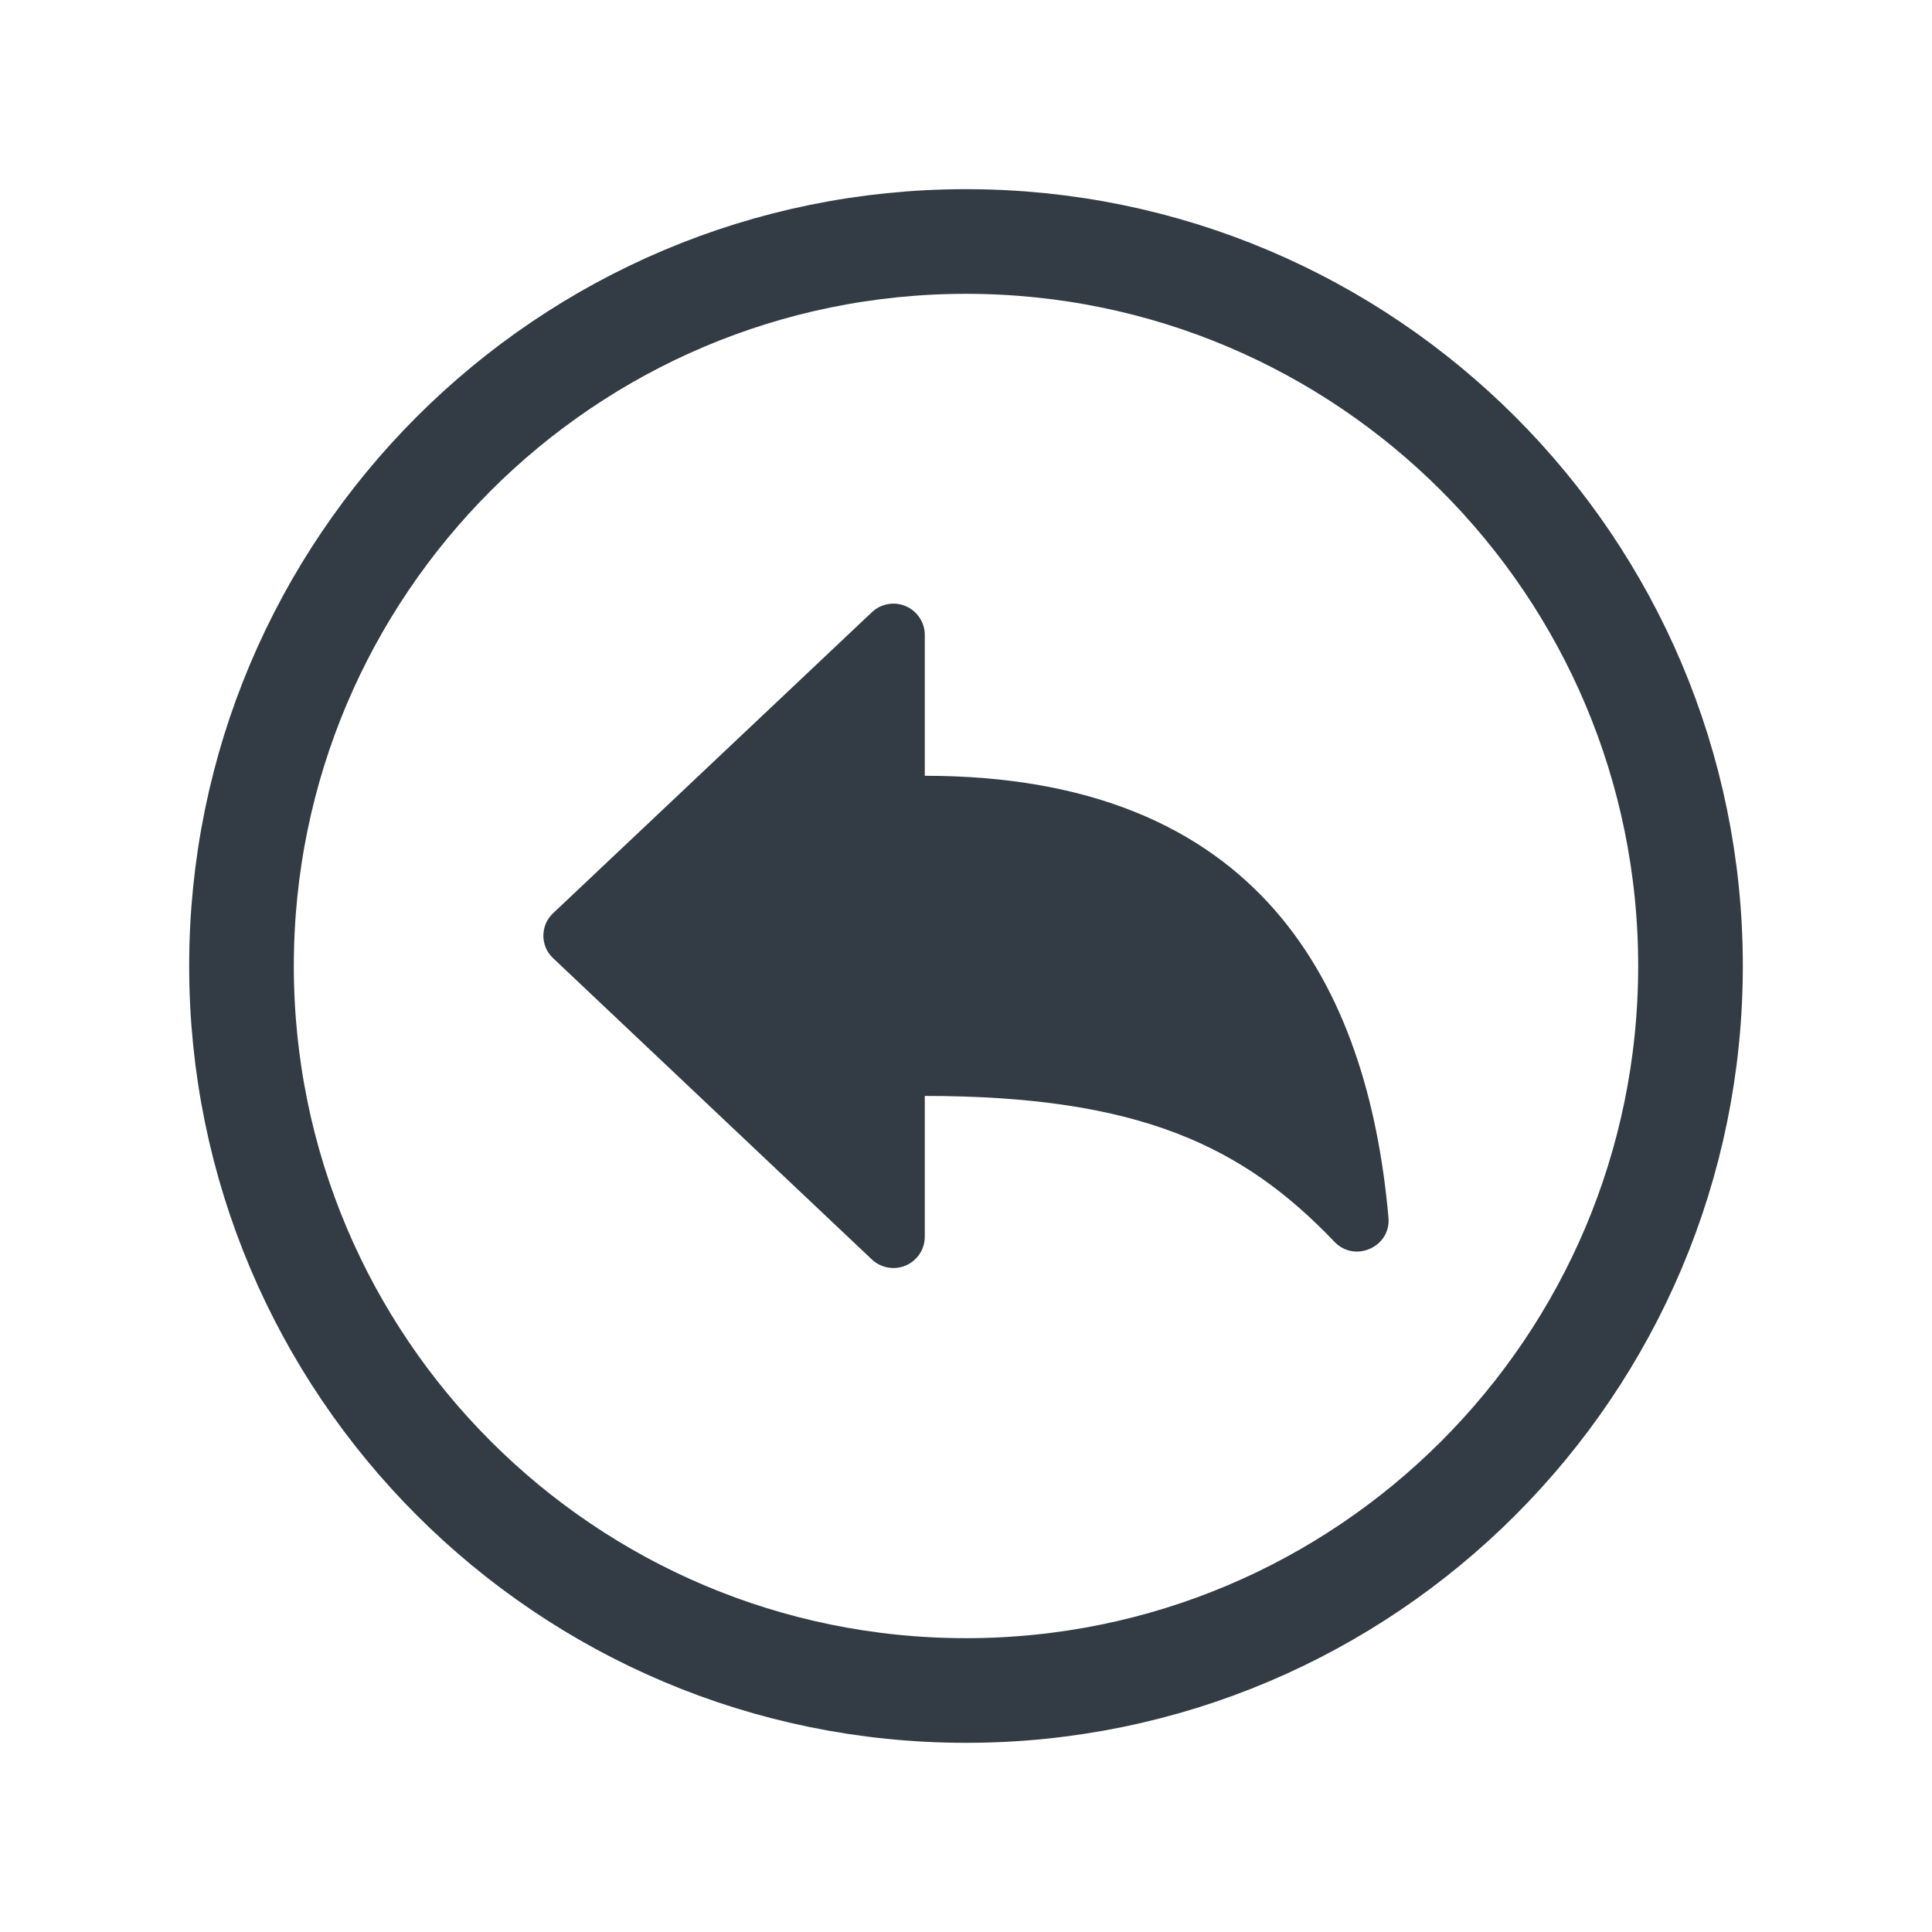 <svg width="24" height="24" viewBox="0 0 24 24" fill="none" xmlns="http://www.w3.org/2000/svg">
<path d="M11.488 15.363V13.614C14.164 13.614 15.45 14.245 16.578 15.427C16.831 15.691 17.281 15.489 17.248 15.125C16.992 12.245 15.648 9.637 11.488 9.637V7.887C11.488 7.811 11.466 7.737 11.423 7.673C11.381 7.61 11.322 7.56 11.252 7.53C11.181 7.5 11.104 7.491 11.029 7.505C10.954 7.518 10.885 7.554 10.83 7.606L6.871 11.344C6.833 11.38 6.802 11.423 6.781 11.471C6.761 11.519 6.75 11.571 6.75 11.624C6.75 11.676 6.761 11.728 6.781 11.776C6.802 11.824 6.833 11.867 6.871 11.903L10.828 15.643C10.883 15.696 10.952 15.731 11.027 15.745C11.103 15.759 11.18 15.751 11.251 15.721C11.321 15.691 11.381 15.641 11.423 15.578C11.466 15.514 11.488 15.439 11.488 15.363Z" fill="#333C44"/>
<path d="M12 3C7.031 3 3 7.031 3 12C3 16.969 7.031 21 12 21C16.969 21 21 16.969 21 12C21 7.031 16.969 3 12 3Z" stroke="#333C44" stroke-width="1.3" stroke-miterlimit="10"/>
</svg>
